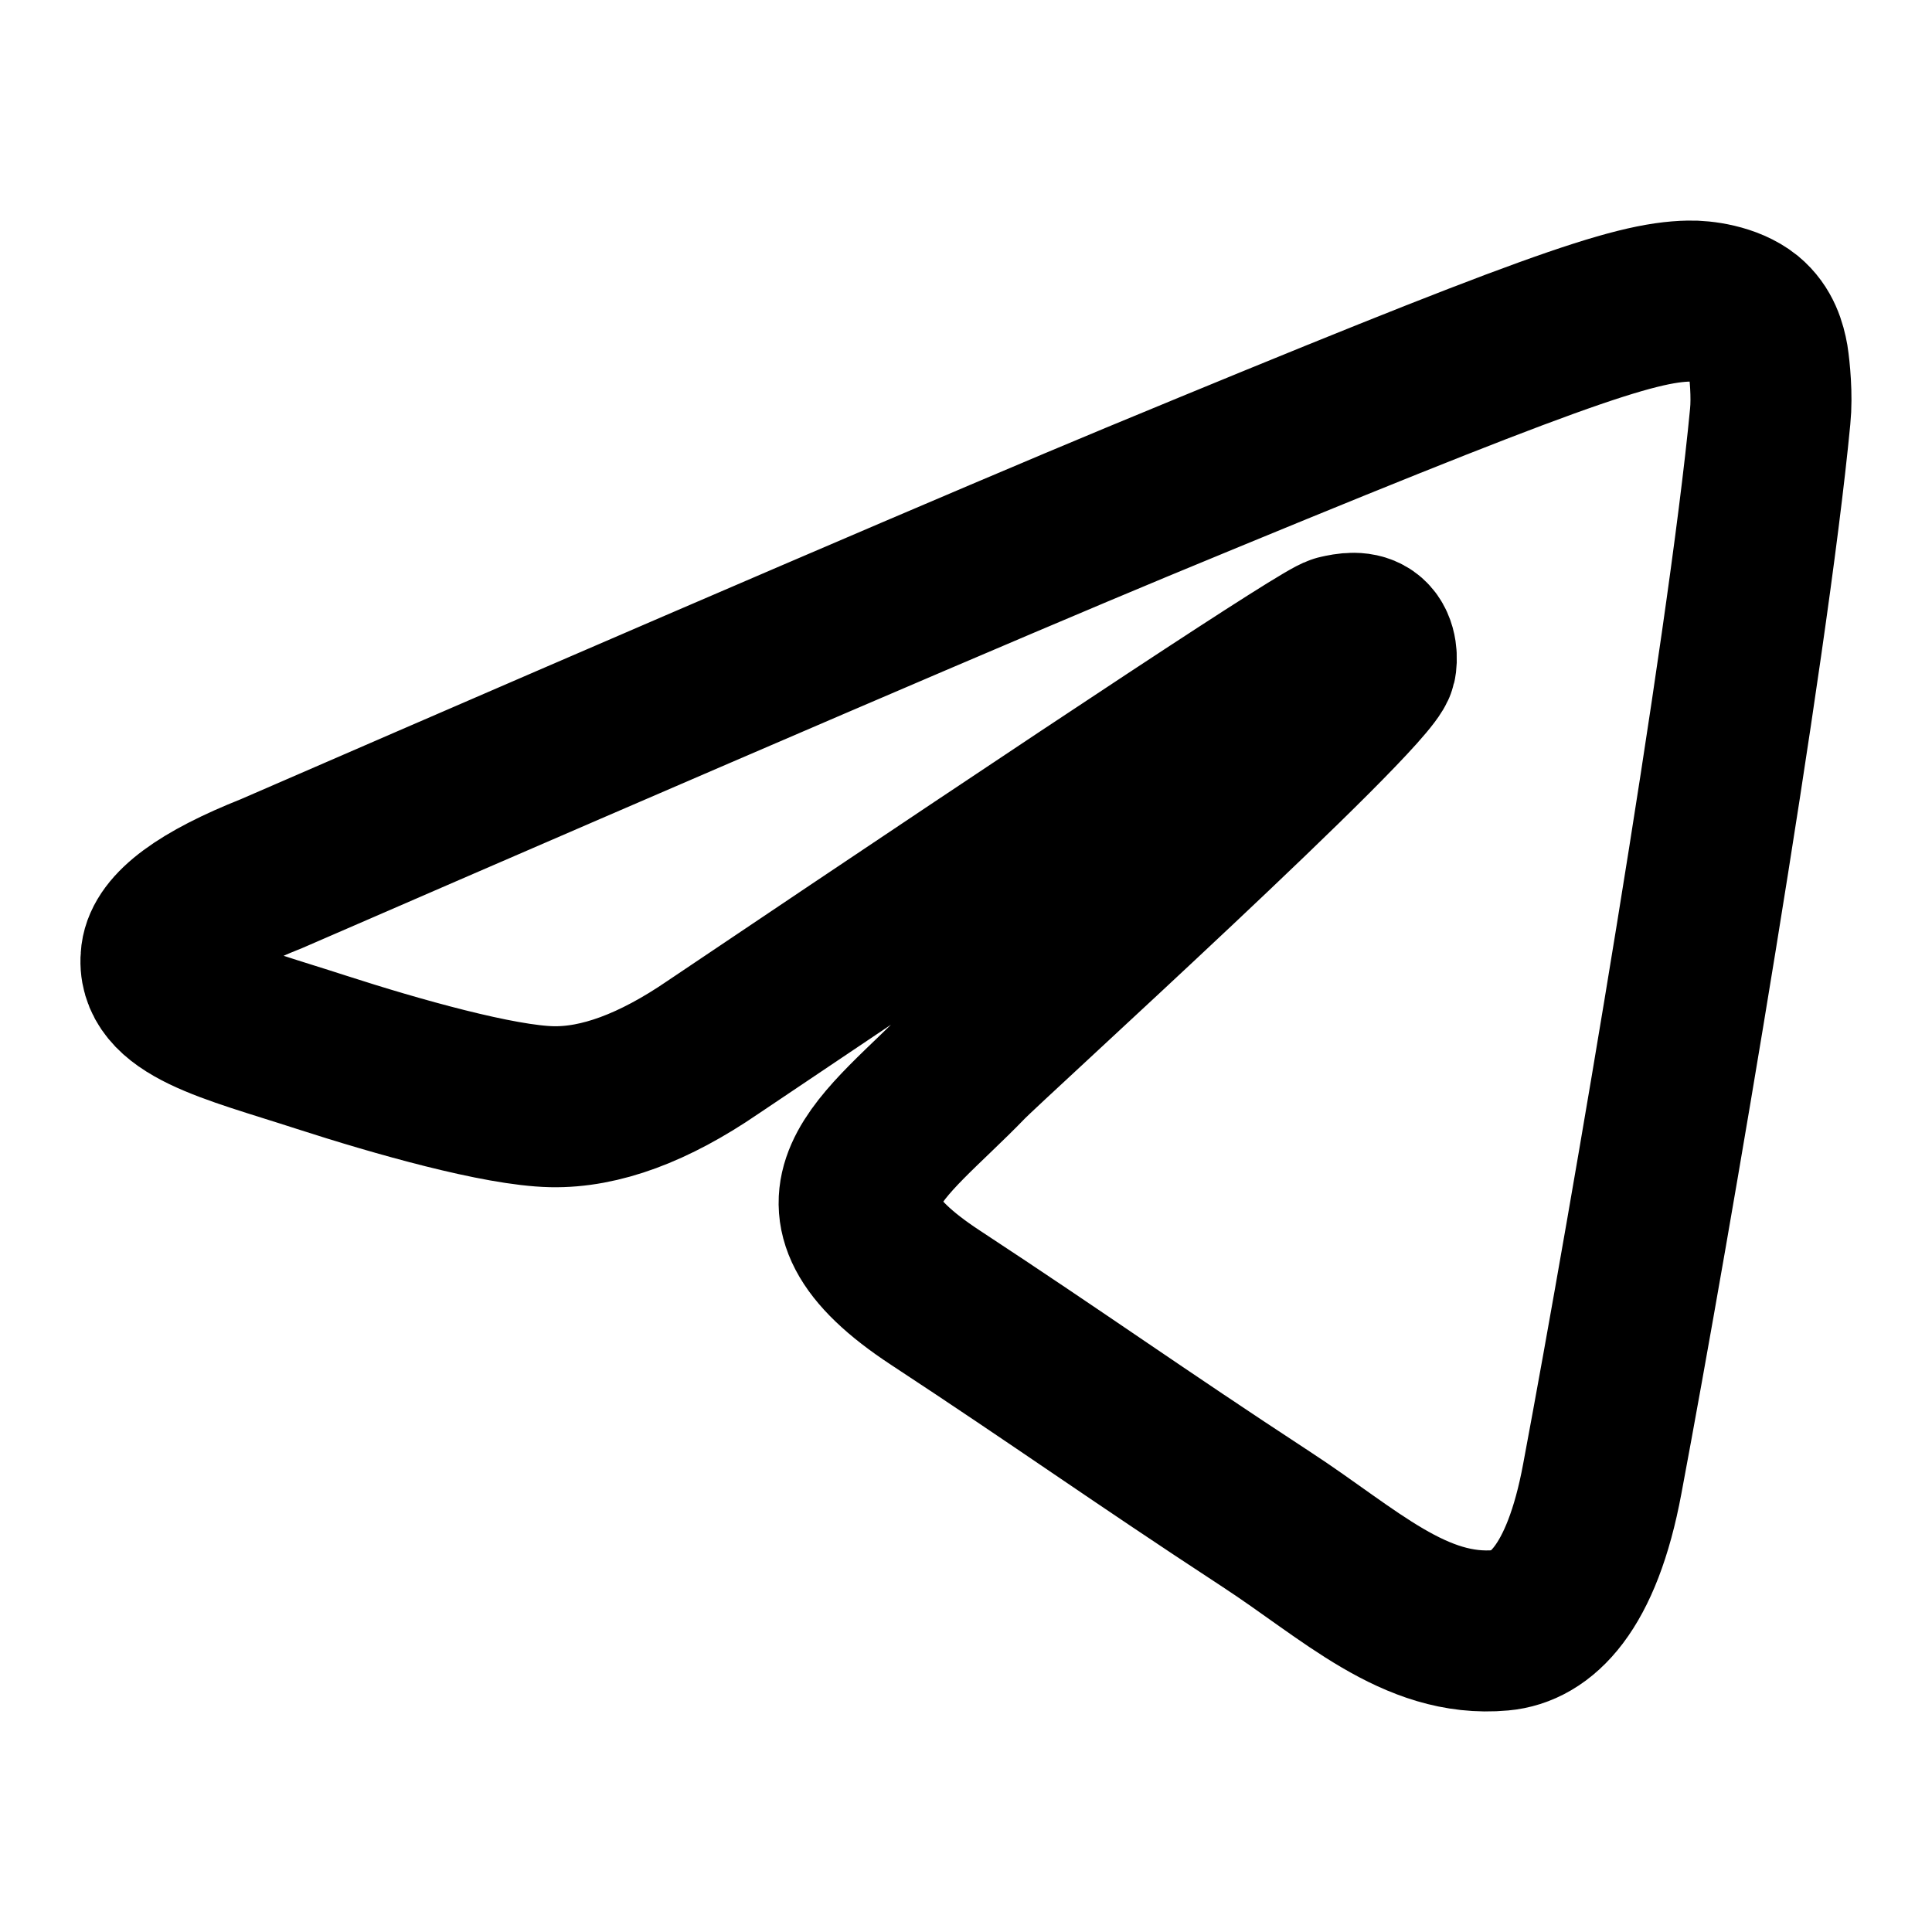 <svg
  width="12"
  height="12"
  viewBox="0 0 12 12"
  fill="none"
  xmlns="http://www.w3.org/2000/svg"
  data-fui-icon="true"
>
  <path
    d="M1.687 5.426C4.372 4.26 6.162 3.492 7.057 3.12C9.615 2.06 10.146 1.876 10.493 1.87C10.569 1.868 10.739 1.887 10.85 1.976C10.942 2.052 10.968 2.154 10.981 2.225C10.992 2.296 11.008 2.459 10.995 2.586C10.857 4.038 10.257 7.56 9.952 9.185C9.824 9.873 9.569 10.104 9.323 10.126C8.788 10.175 8.382 9.774 7.864 9.436C7.054 8.906 6.597 8.577 5.81 8.06C4.9 7.463 5.49 7.134 6.008 6.598C6.143 6.458 8.5 4.321 8.545 4.128C8.551 4.103 8.556 4.013 8.502 3.965C8.448 3.918 8.369 3.934 8.312 3.947C8.23 3.965 6.936 4.818 4.427 6.506C4.06 6.757 3.728 6.88 3.428 6.874C3.1 6.867 2.467 6.688 1.997 6.536C1.421 6.349 0.962 6.25 1.002 5.933C1.023 5.768 1.251 5.599 1.687 5.426Z"
    stroke="currentColor"
  />
</svg>
